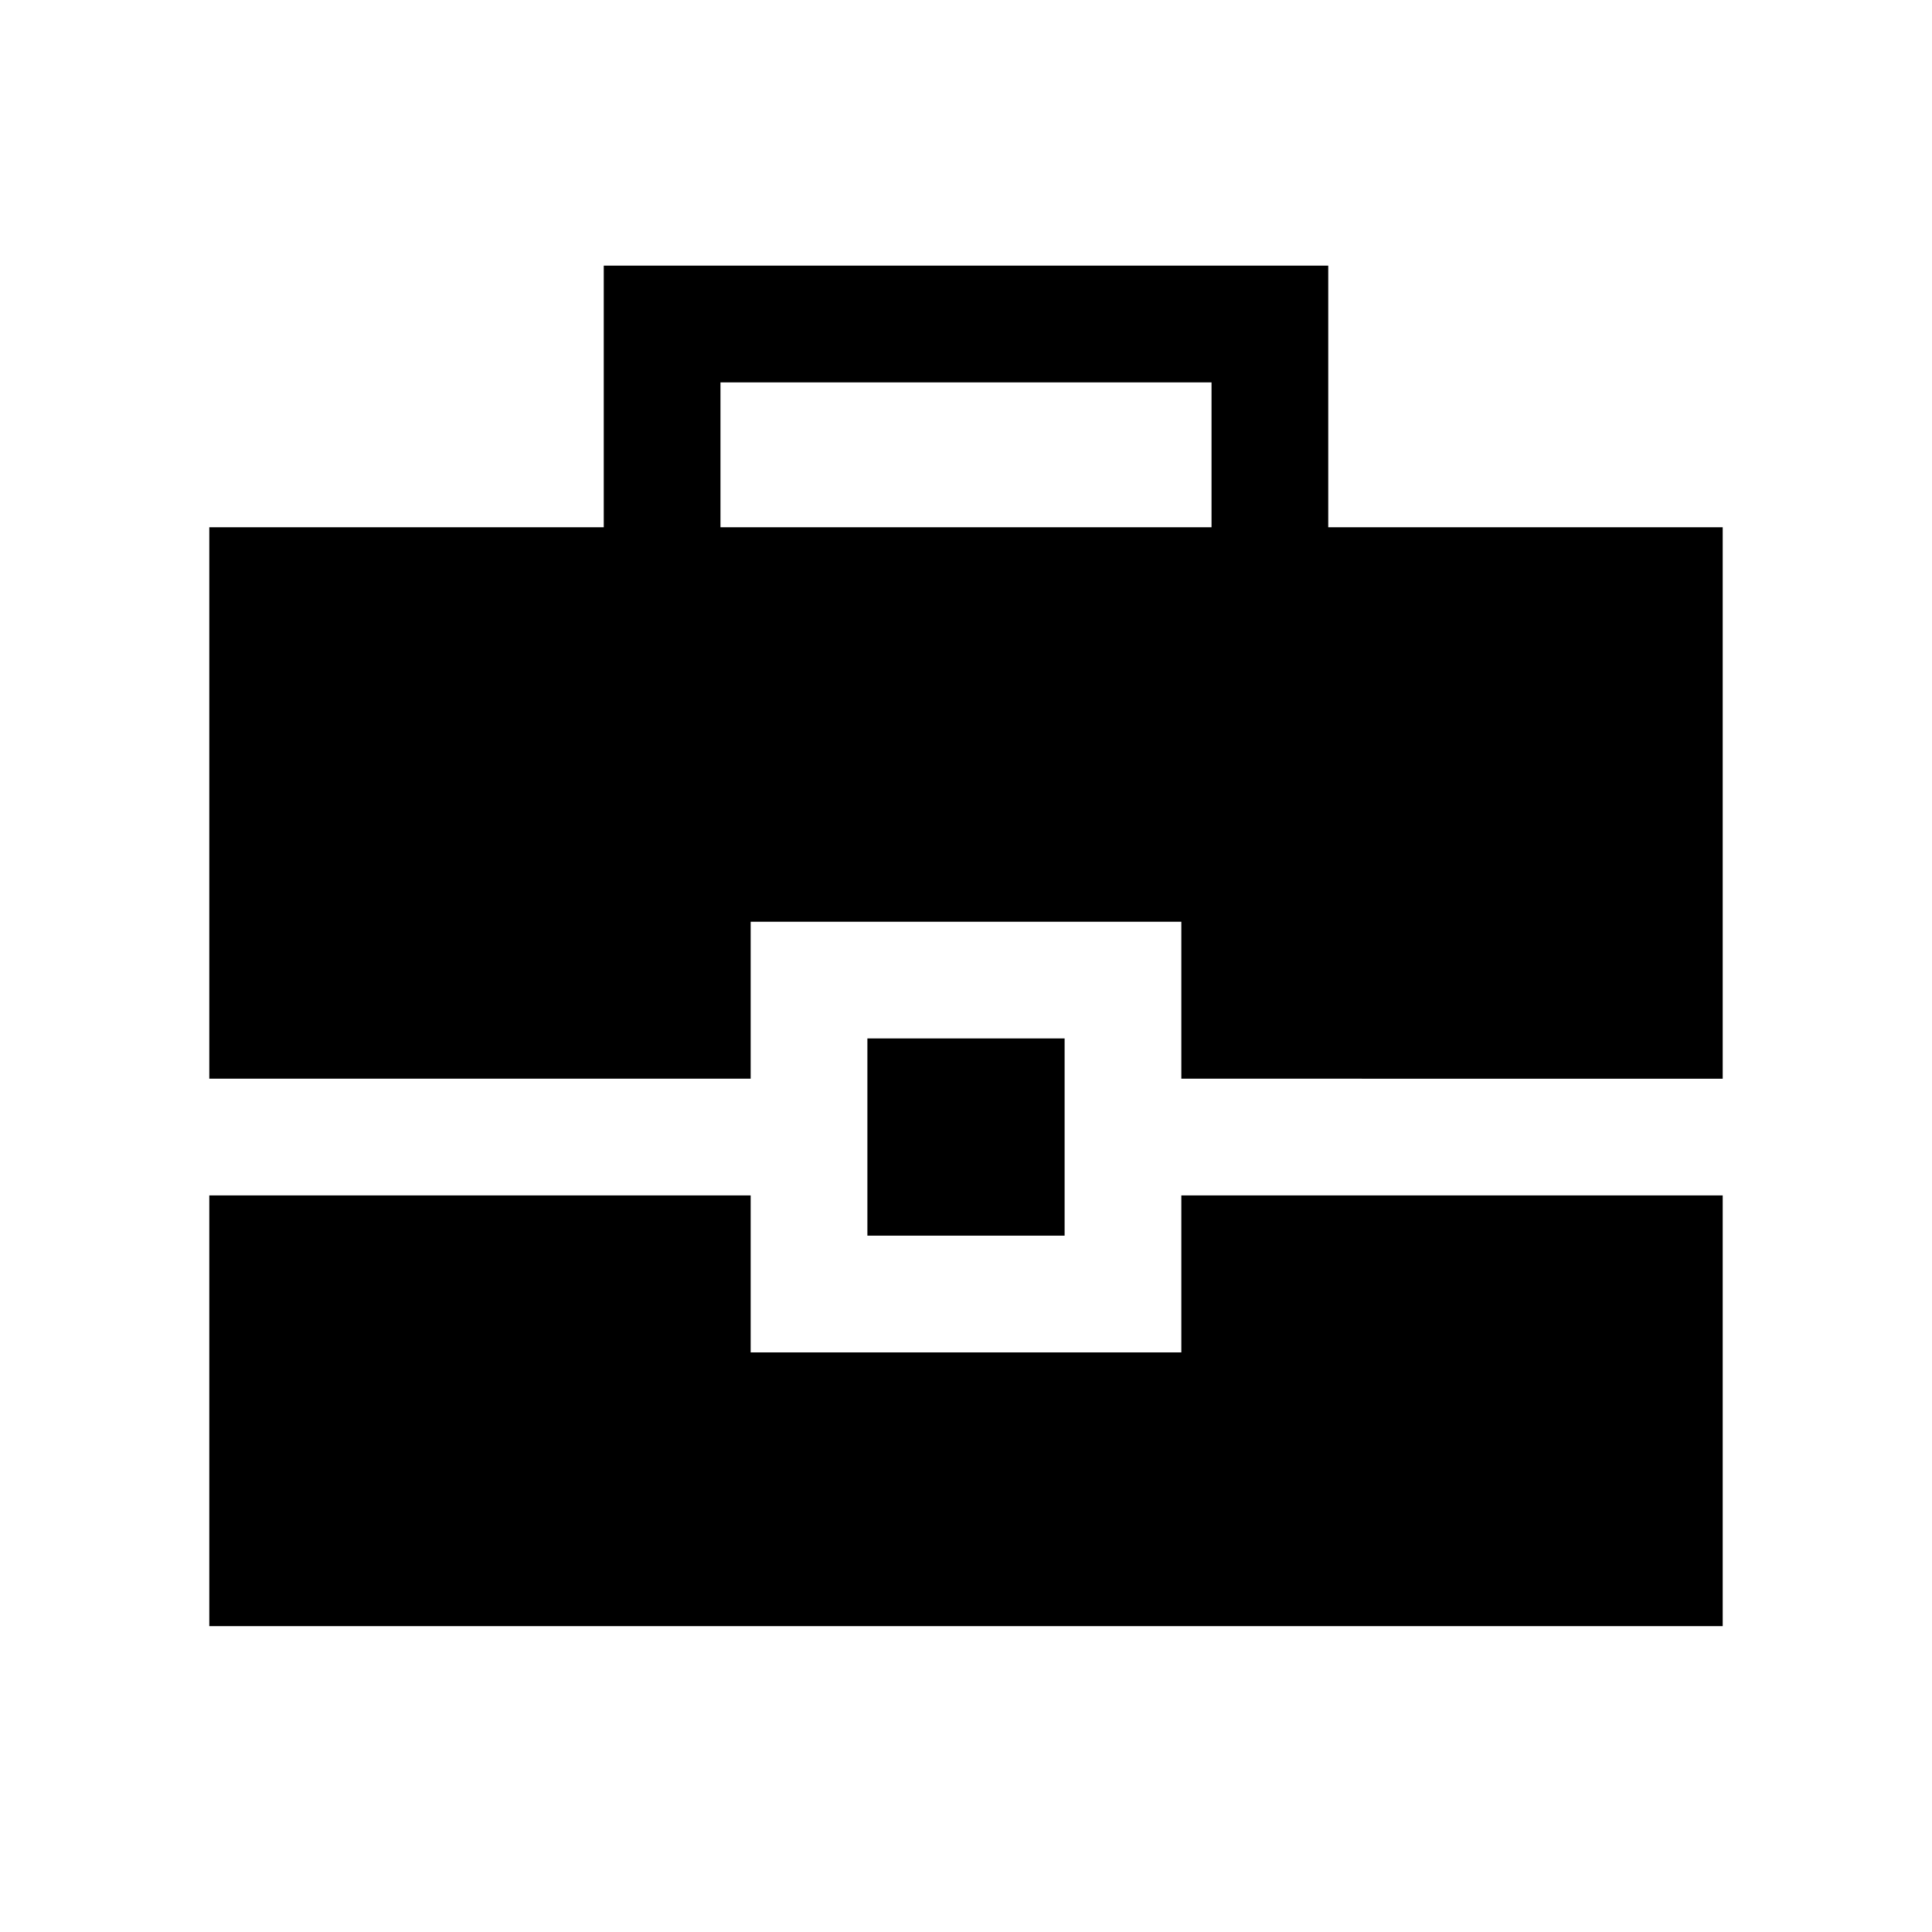 <svg xmlns="http://www.w3.org/2000/svg" height="20" viewBox="0 -960 960 960" width="20"><path d="M104-152v-214h269v78h214v-78h269v214H104Zm327-194v-98h98v98h-98Zm-327-78v-274h196v-130h360v130h196v274H587v-78H373v78H104Zm254-274h244v-72H358v72Z"/></svg>